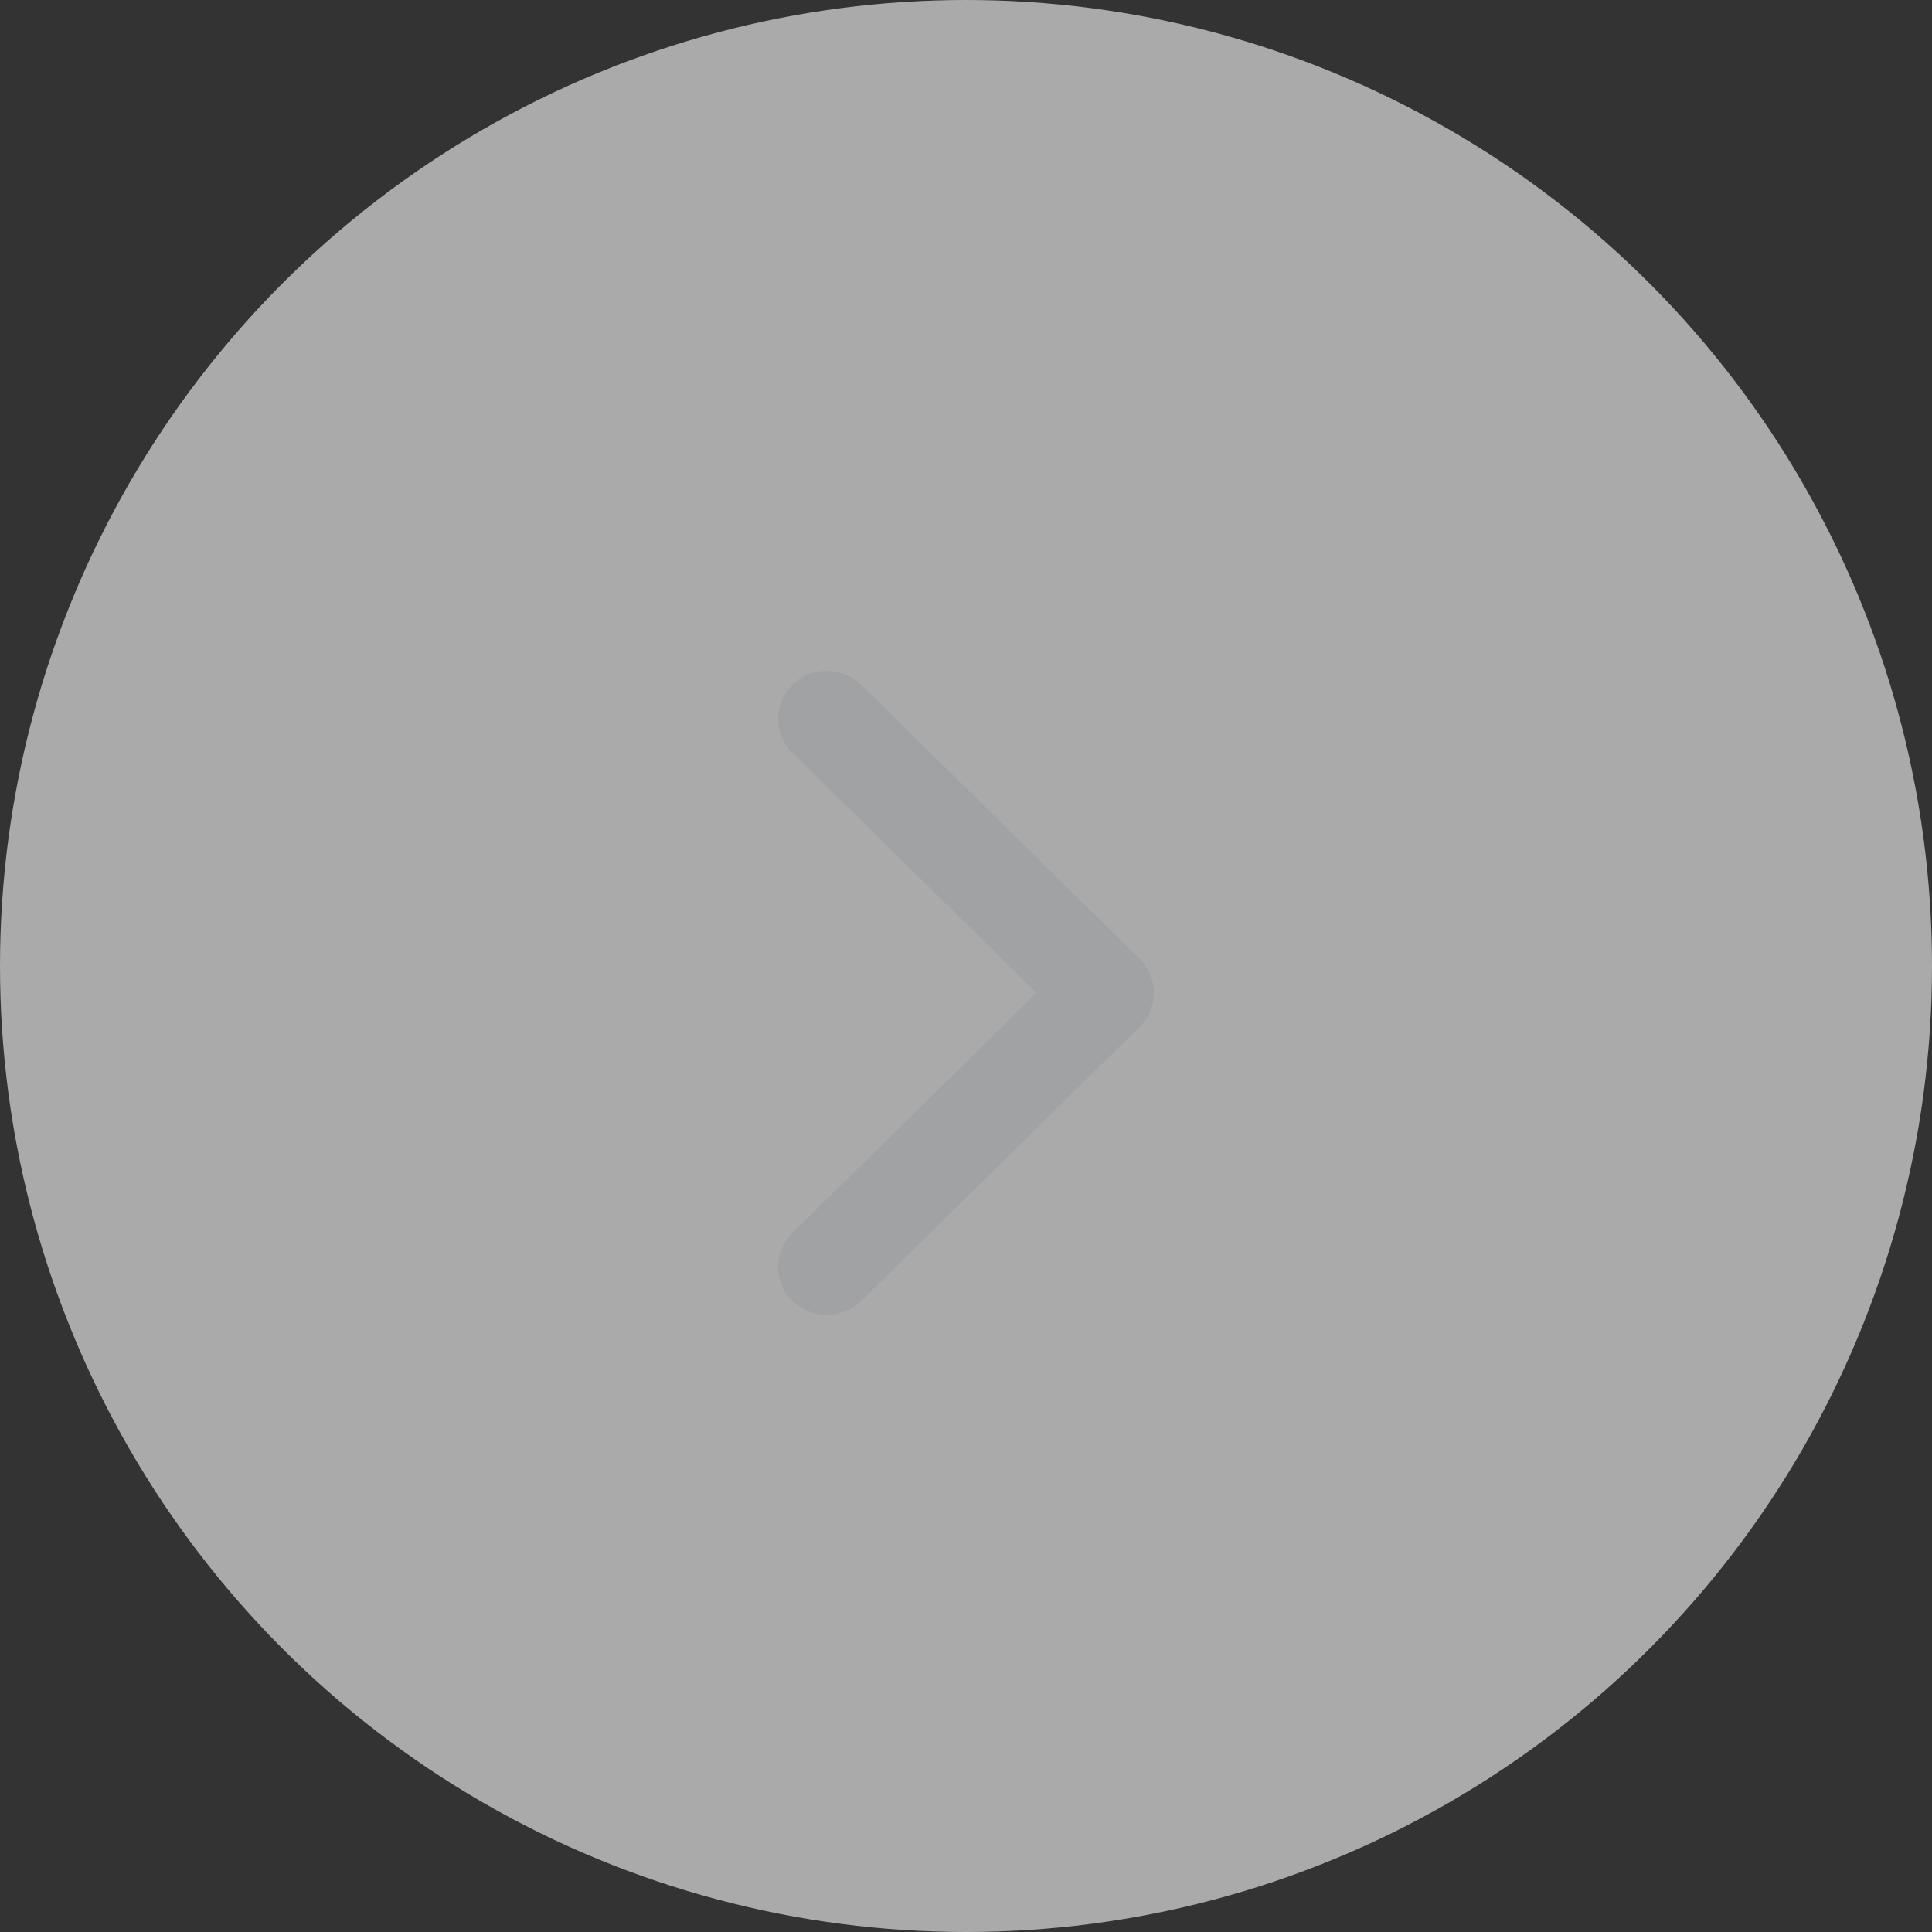 <svg xmlns="http://www.w3.org/2000/svg" width="48" height="48" viewBox="0 0 48 48">
  <rect x="0" y="0" width="48" height="48" fill="#333333" stroke="none"/>
  <g id="right_copy" data-name="right copy" transform="translate(48 48) rotate(180)">
    <circle id="Oval" cx="24" cy="24" r="24" fill="rgba(237,237,237,0.8)" opacity="0.8"/>
    <g id="Icon_Arrow_Up_Copy_2" data-name="Icon/Arrow/Up Copy 2" transform="translate(8 40) rotate(-90)" opacity="0.8">
      <path id="Path" d="M8.98,13.966a1.182,1.182,0,0,1,0,1.686,1.227,1.227,0,0,1-1.712,0L.353,8.843a1.182,1.182,0,0,1,0-1.686L7.268.348a1.227,1.227,0,0,1,1.712,0,1.182,1.182,0,0,1,0,1.686L2.918,8Z" transform="translate(24.667 11.333) rotate(90)" fill="#9ea0a3"/>
    </g>
  </g>
</svg>
